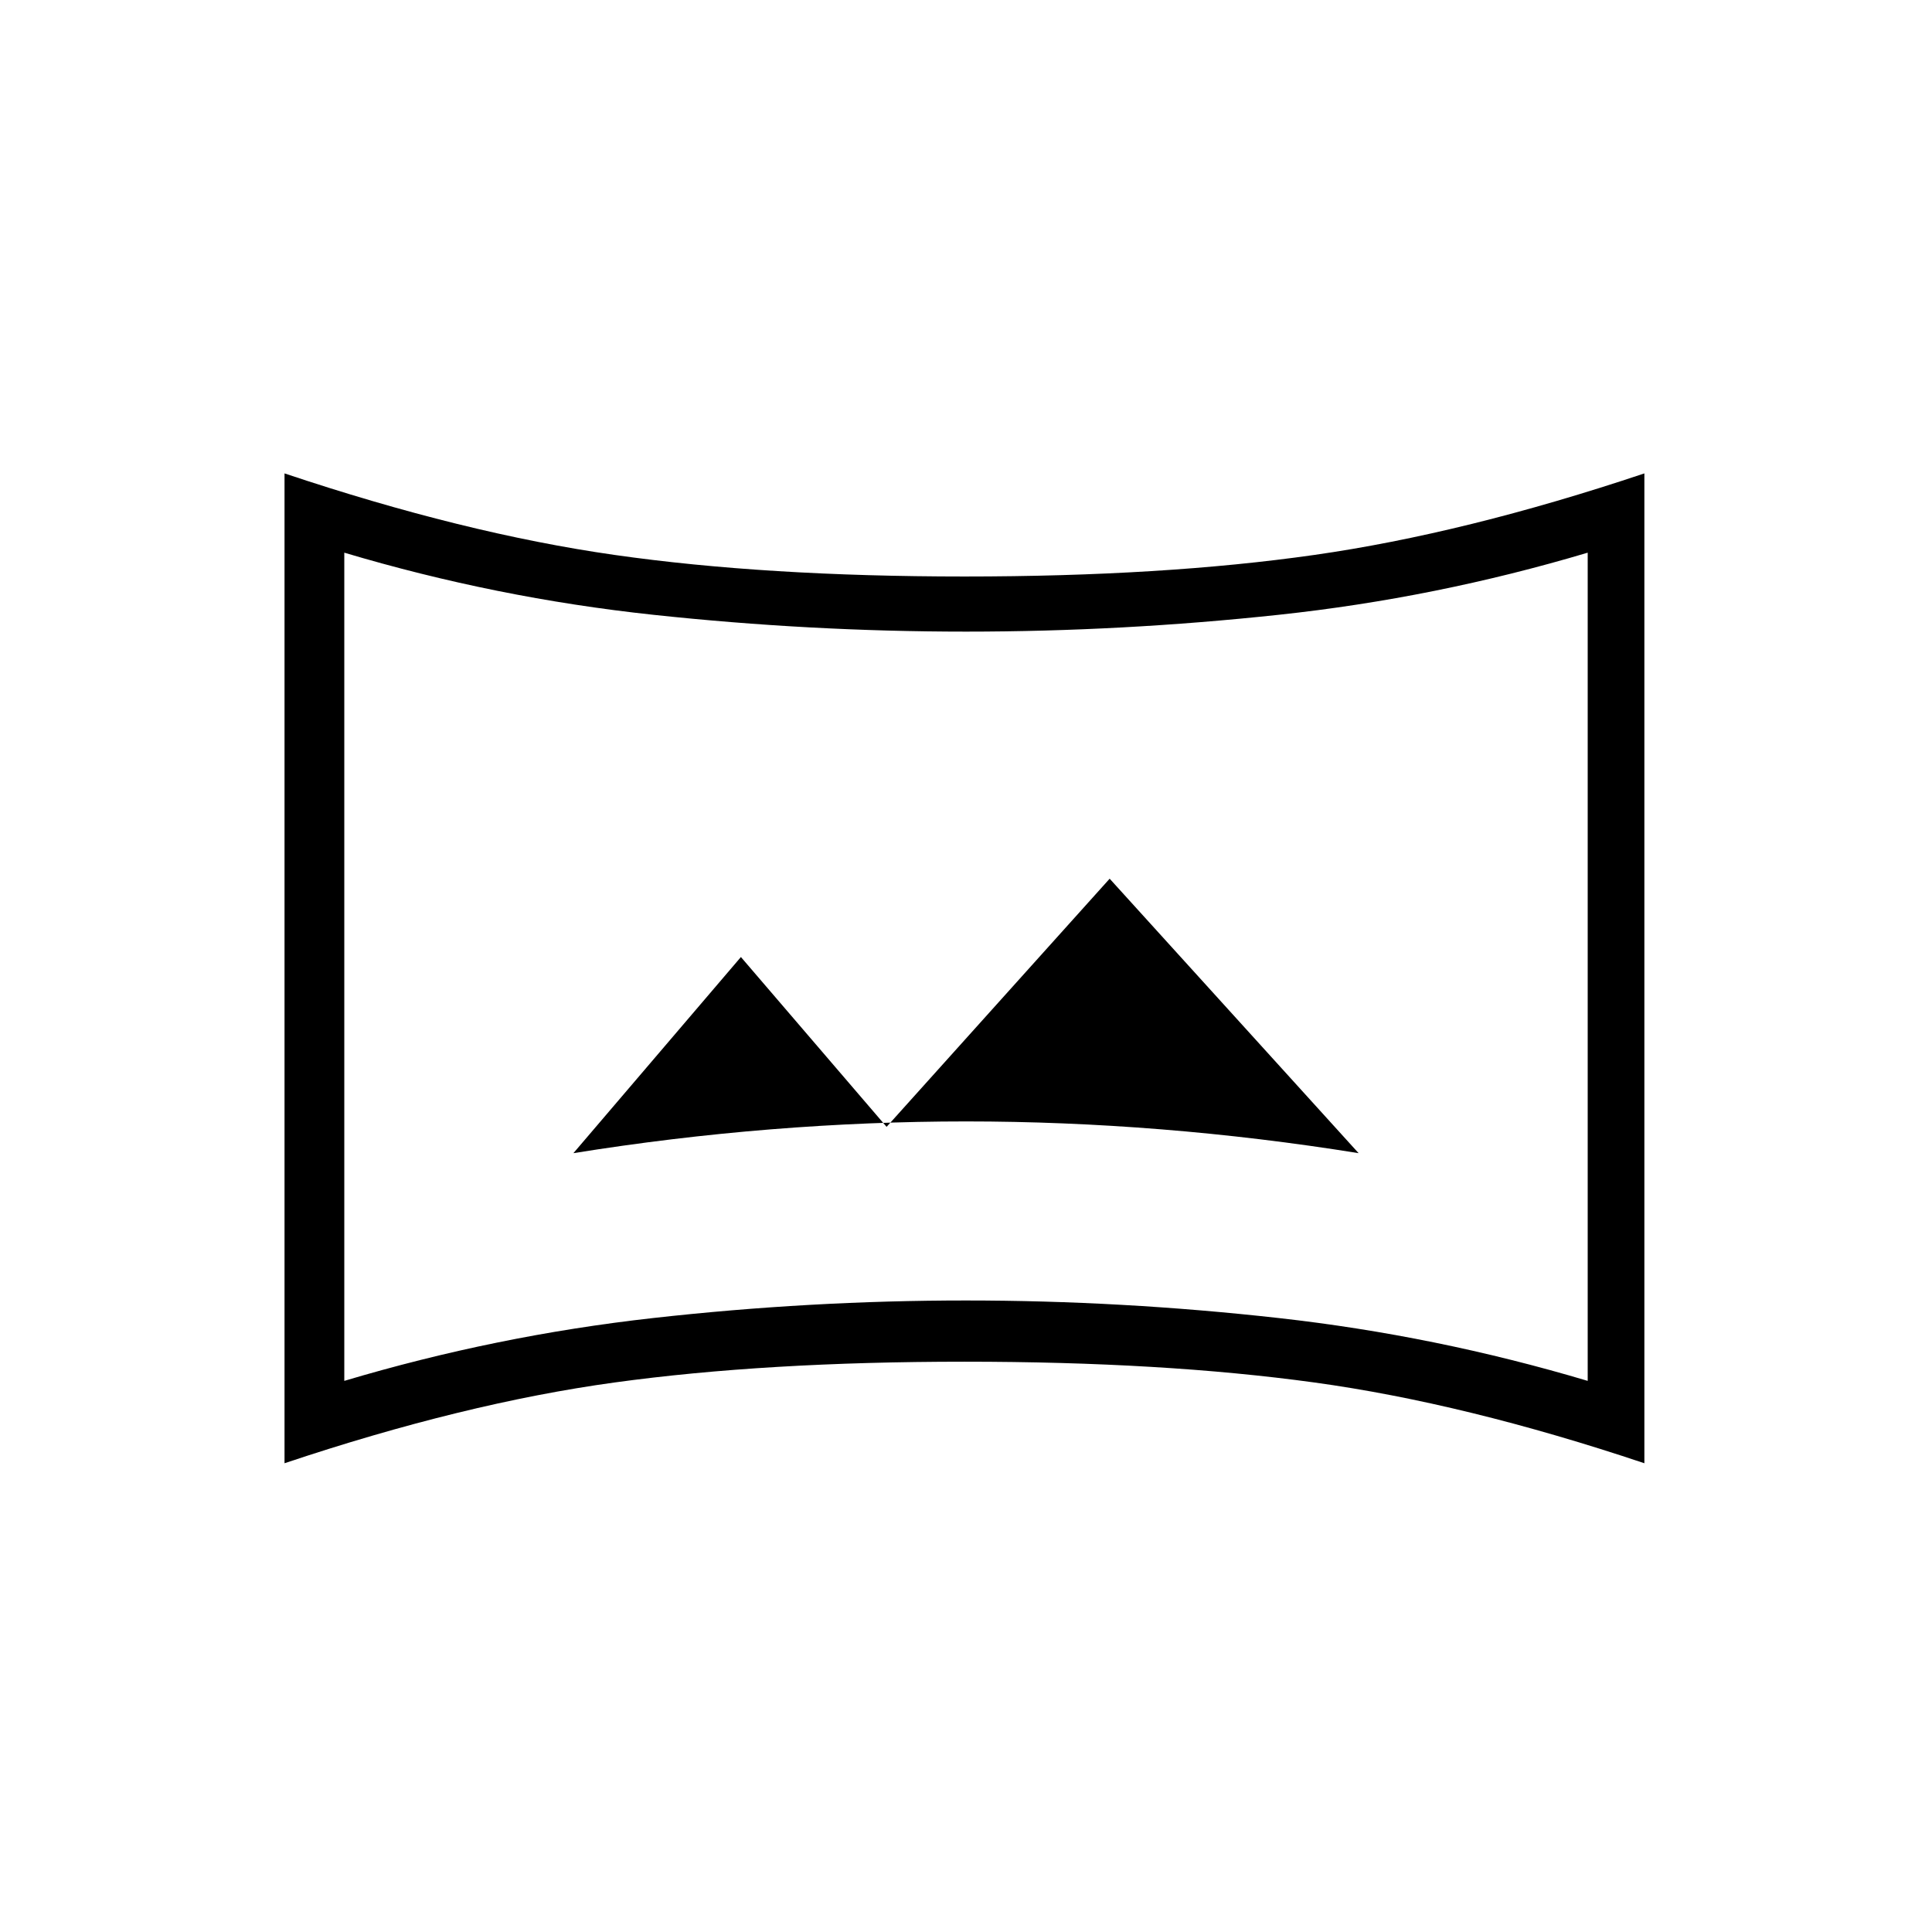 <svg xmlns="http://www.w3.org/2000/svg" height="20" viewBox="0 -960 960 960" width="20"><path d="M171.08-273.85q75.45-22.5 153.41-31.22 77.96-8.73 155.43-8.73 77.46 0 155.48 8.73 78.02 8.72 153.52 31.22v-411.53q-75.47 22.5-153.45 30.86-77.98 8.37-155.47 8.37t-155.47-8.37q-77.98-8.36-153.45-30.86v411.53Zm-29.7 40.93v-491.85q88.97 29.81 164.04 40.52 75.08 10.71 173.81 10.71t173.81-10.71q75.08-10.71 164.04-40.52v491.85q-88.96-29.81-164.04-40.14-75.08-10.32-173.81-10.32t-173.81 10.32q-75.07 10.33-164.04 40.14ZM480-479.23ZM284.92-387q48.98-7.88 98.02-11.83 49.05-3.94 97.06-3.94 48.01 0 97.06 3.94 49.04 3.95 98.02 11.83l-123.7-136.38-110.84 123.3-72.39-84.38L284.92-387Z"/></svg>